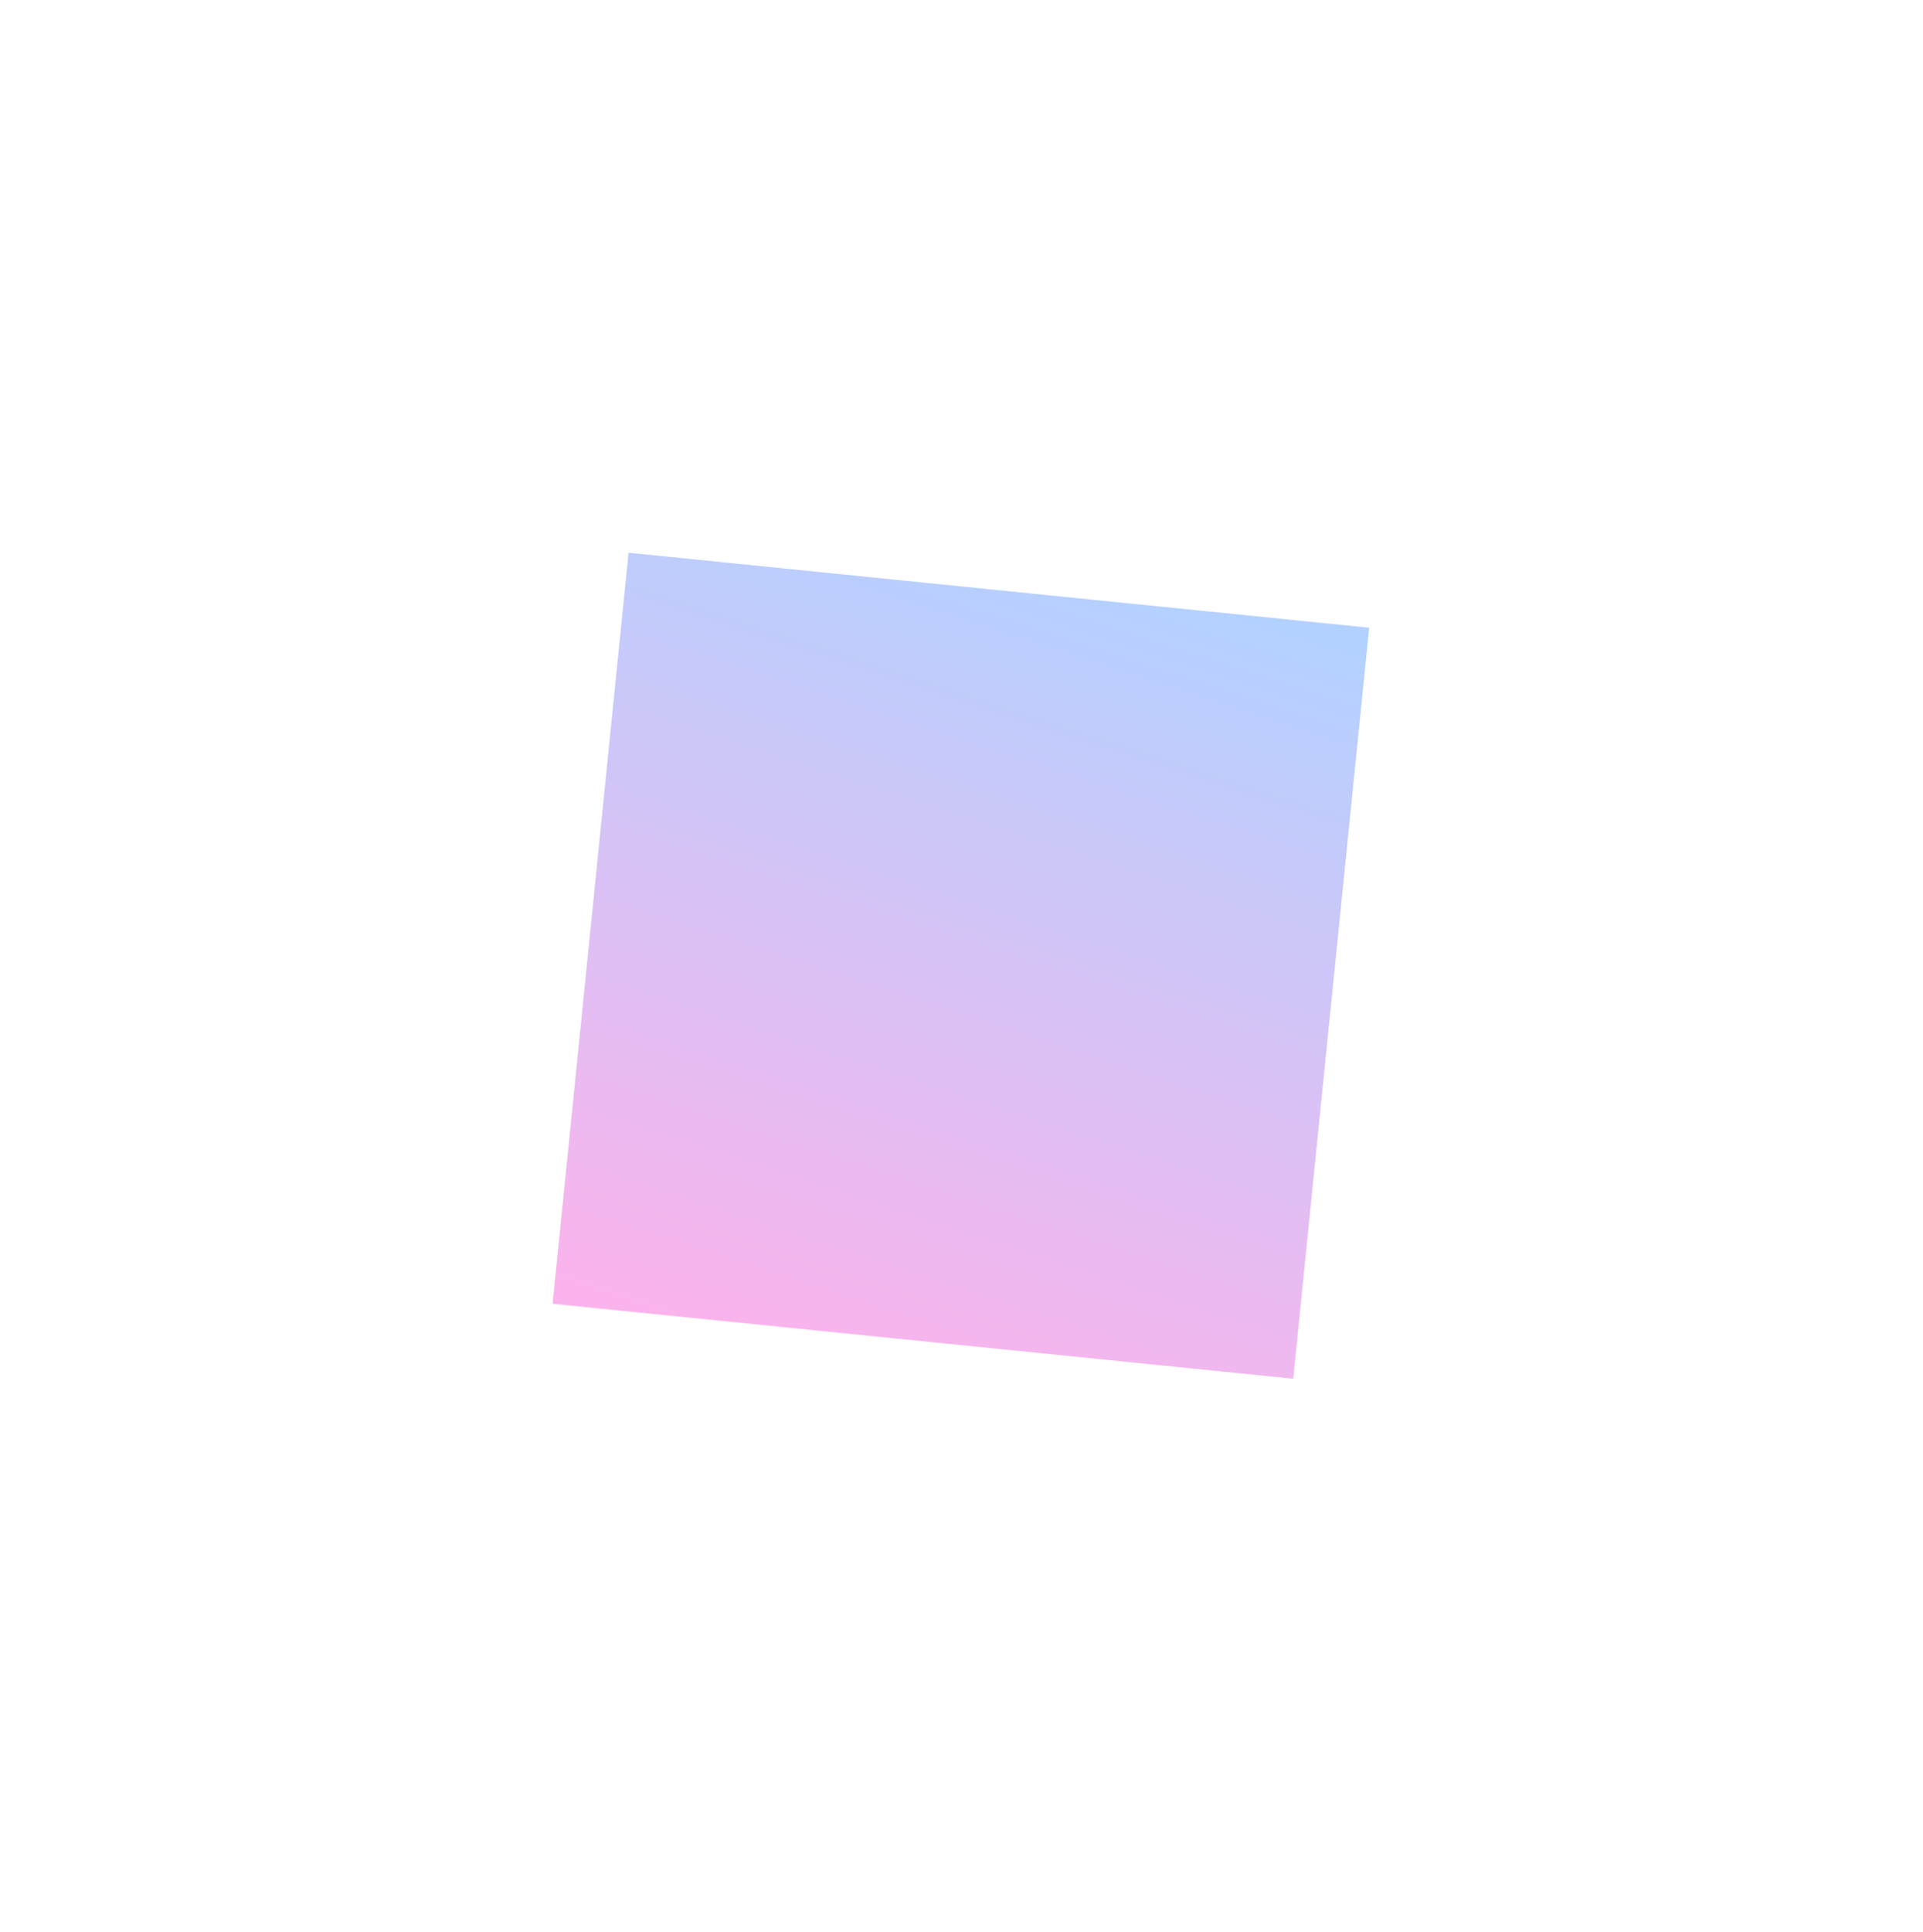 <svg width="870" height="874" viewBox="0 0 870 874" fill="none" xmlns="http://www.w3.org/2000/svg">
<g opacity="0.3" filter="url(#filter0_f_0_185)">
<rect x="284.377" y="250" width="336.775" height="341.423" transform="rotate(5.779 284.377 250)" fill="url(#paint0_linear_0_185)"/>
</g>
<defs>
<filter id="filter0_f_0_185" x="0" y="0" width="869.441" height="873.597" filterUnits="userSpaceOnUse" color-interpolation-filters="sRGB">
<feFlood flood-opacity="0" result="BackgroundImageFix"/>
<feBlend mode="normal" in="SourceGraphic" in2="BackgroundImageFix" result="shape"/>
<feGaussianBlur stdDeviation="125" result="effect1_foregroundBlur_0_185"/>
</filter>
<linearGradient id="paint0_linear_0_185" x1="312.345" y1="585.792" x2="393.318" y2="212.718" gradientUnits="userSpaceOnUse">
<stop stop-color="#F101BF"/>
<stop offset="1" stop-color="#0066FF"/>
</linearGradient>
</defs>
</svg>
